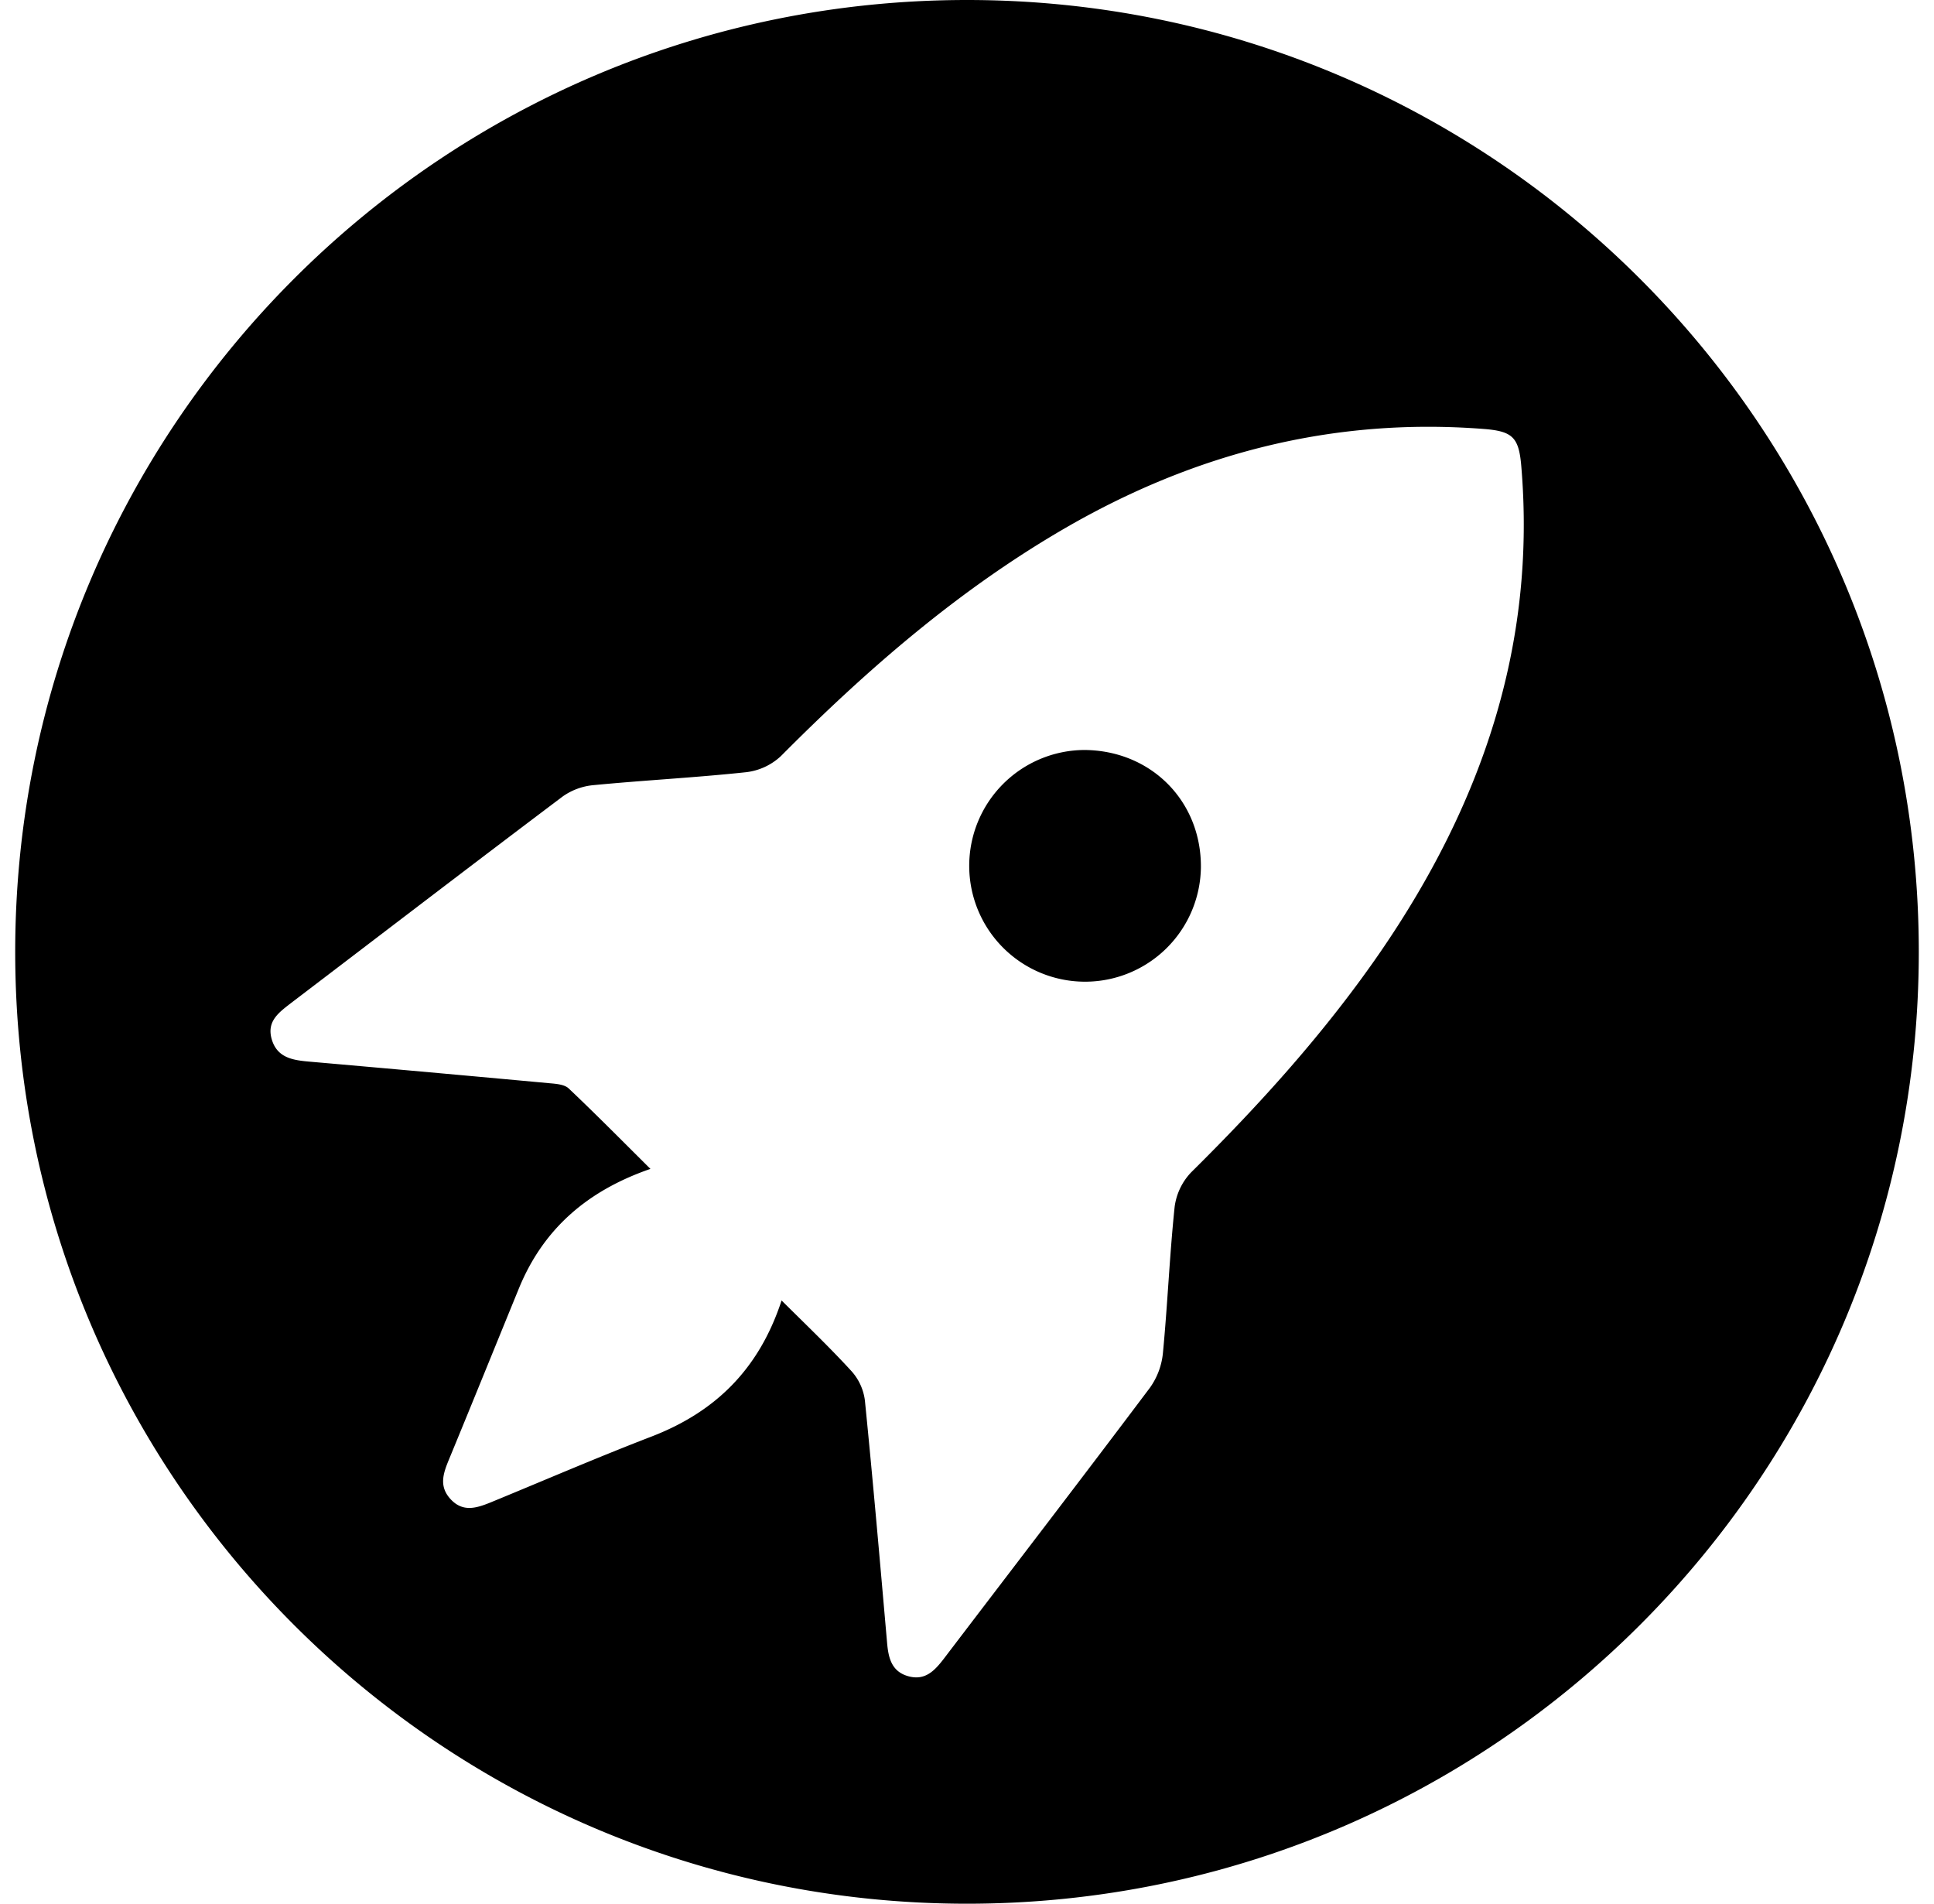 <svg id="Capa_1" data-name="Capa 1" xmlns="http://www.w3.org/2000/svg" viewBox="0 0 419.7 413.09"><title>Mesa de trabajo 3 copia</title><path d="M235.29,162.74a25.14,25.14,0,1,0,25.32,25.41C260.68,173.78,249.75,162.82,235.29,162.74Z"/><path d="M209.85,0C95.78,0,3.3,92.47,3.3,206.55S95.78,413.09,209.85,413.09,416.4,320.62,416.4,206.55,323.92,0,209.85,0Zm89.72,206.55c-12,17.43-26.08,33-41.06,47.82a13.36,13.36,0,0,0-3.6,7.5c-1.1,10.54-1.53,21.15-2.54,31.7a15.54,15.54,0,0,1-2.81,7.54c-14.8,19.69-29.81,39.21-44.73,58.81-2,2.6-4.06,4.82-7.71,3.81s-4.33-4-4.61-7.24c-1.54-17.55-3.06-35.1-4.82-52.62a11.71,11.71,0,0,0-2.88-6.31c-4.71-5.15-9.79-10-15.2-15.37-4.93,15.05-14.51,24.26-28.3,29.56-11.72,4.51-23.25,9.5-34.86,14.27-3,1.21-5.93,2.17-8.59-.63s-1.7-5.61-.46-8.62c5.1-12.36,10.12-24.75,15.18-37.13,5.25-12.85,14.72-21.21,28.57-26-6.2-6.16-11.88-11.91-17.74-17.46-.91-.86-2.69-1-4.09-1.12q-26.07-2.41-52.15-4.69c-3.59-.31-7-.81-8.19-4.82s1.64-5.92,4.31-8c19.6-14.92,39.14-29.9,58.82-44.72a13.7,13.7,0,0,1,6.68-2.46c11-1.06,22.12-1.63,33.15-2.81a13.29,13.29,0,0,0,7.51-3.48c18.7-18.81,38.59-36.09,61.64-49.45,28.15-16.31,58.3-24.08,90.9-21.55,6.25.49,7.61,1.8,8.14,8C333.46,140.22,321.36,174.8,299.57,206.55Z"/></svg>